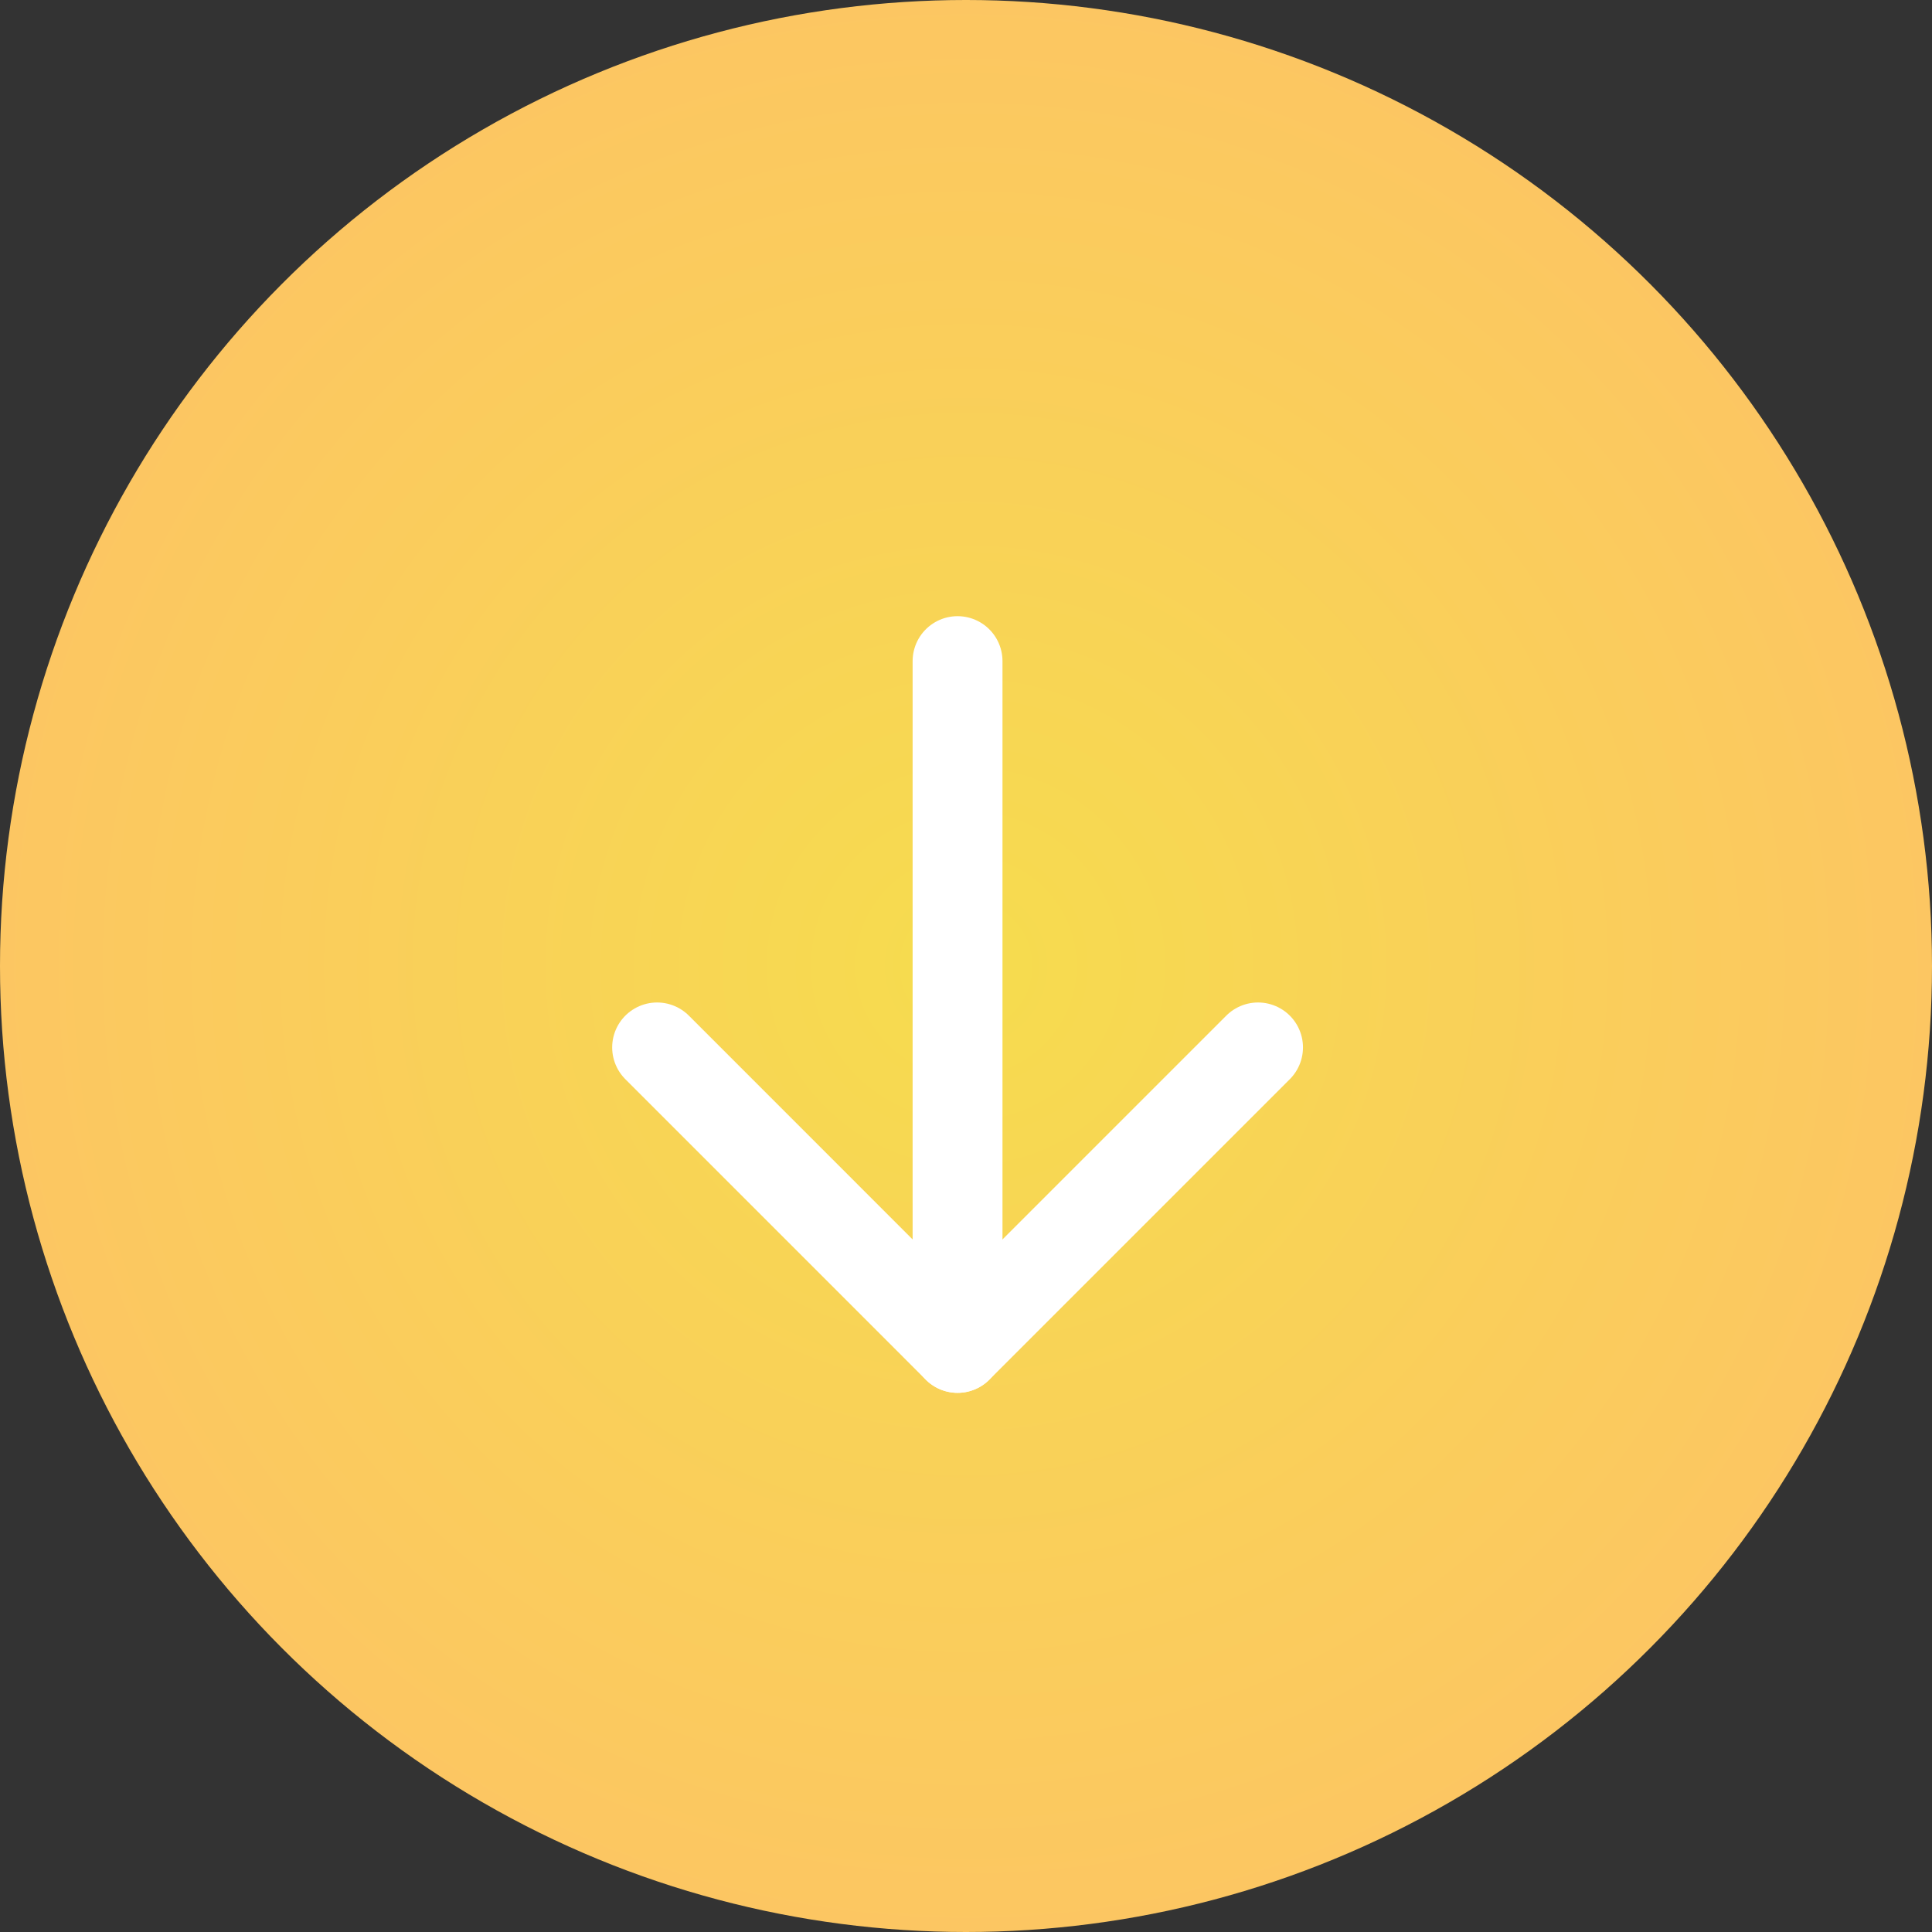 <svg width="43" height="43" viewBox="0 0 43 43" fill="none" xmlns="http://www.w3.org/2000/svg">
<rect x="0" y="0" width="43" height="43" fill="#333333" stroke="none"/>
<circle cx="21.5" cy="21.5" r="21.5" transform="rotate(-180 21.5 21.5)" fill="url(#paint0_radial_645_71)"/>
<path d="M21.312 14.714L21.312 30" stroke="white" stroke-width="2" stroke-linecap="round" stroke-linejoin="round"/>
<path d="M28 23.312L21.312 30L14.625 23.312" stroke="white" stroke-width="2" stroke-linecap="round" stroke-linejoin="round"/>
<defs>
<radialGradient id="paint0_radial_645_71" cx="0" cy="0" r="1" gradientUnits="userSpaceOnUse" gradientTransform="translate(21.5 21.5) rotate(90) scale(21.5)">
<stop stop-color="#F6DC4E"/>
<stop offset="1" stop-color="#FCC662"/>
</radialGradient>
</defs>
</svg>
